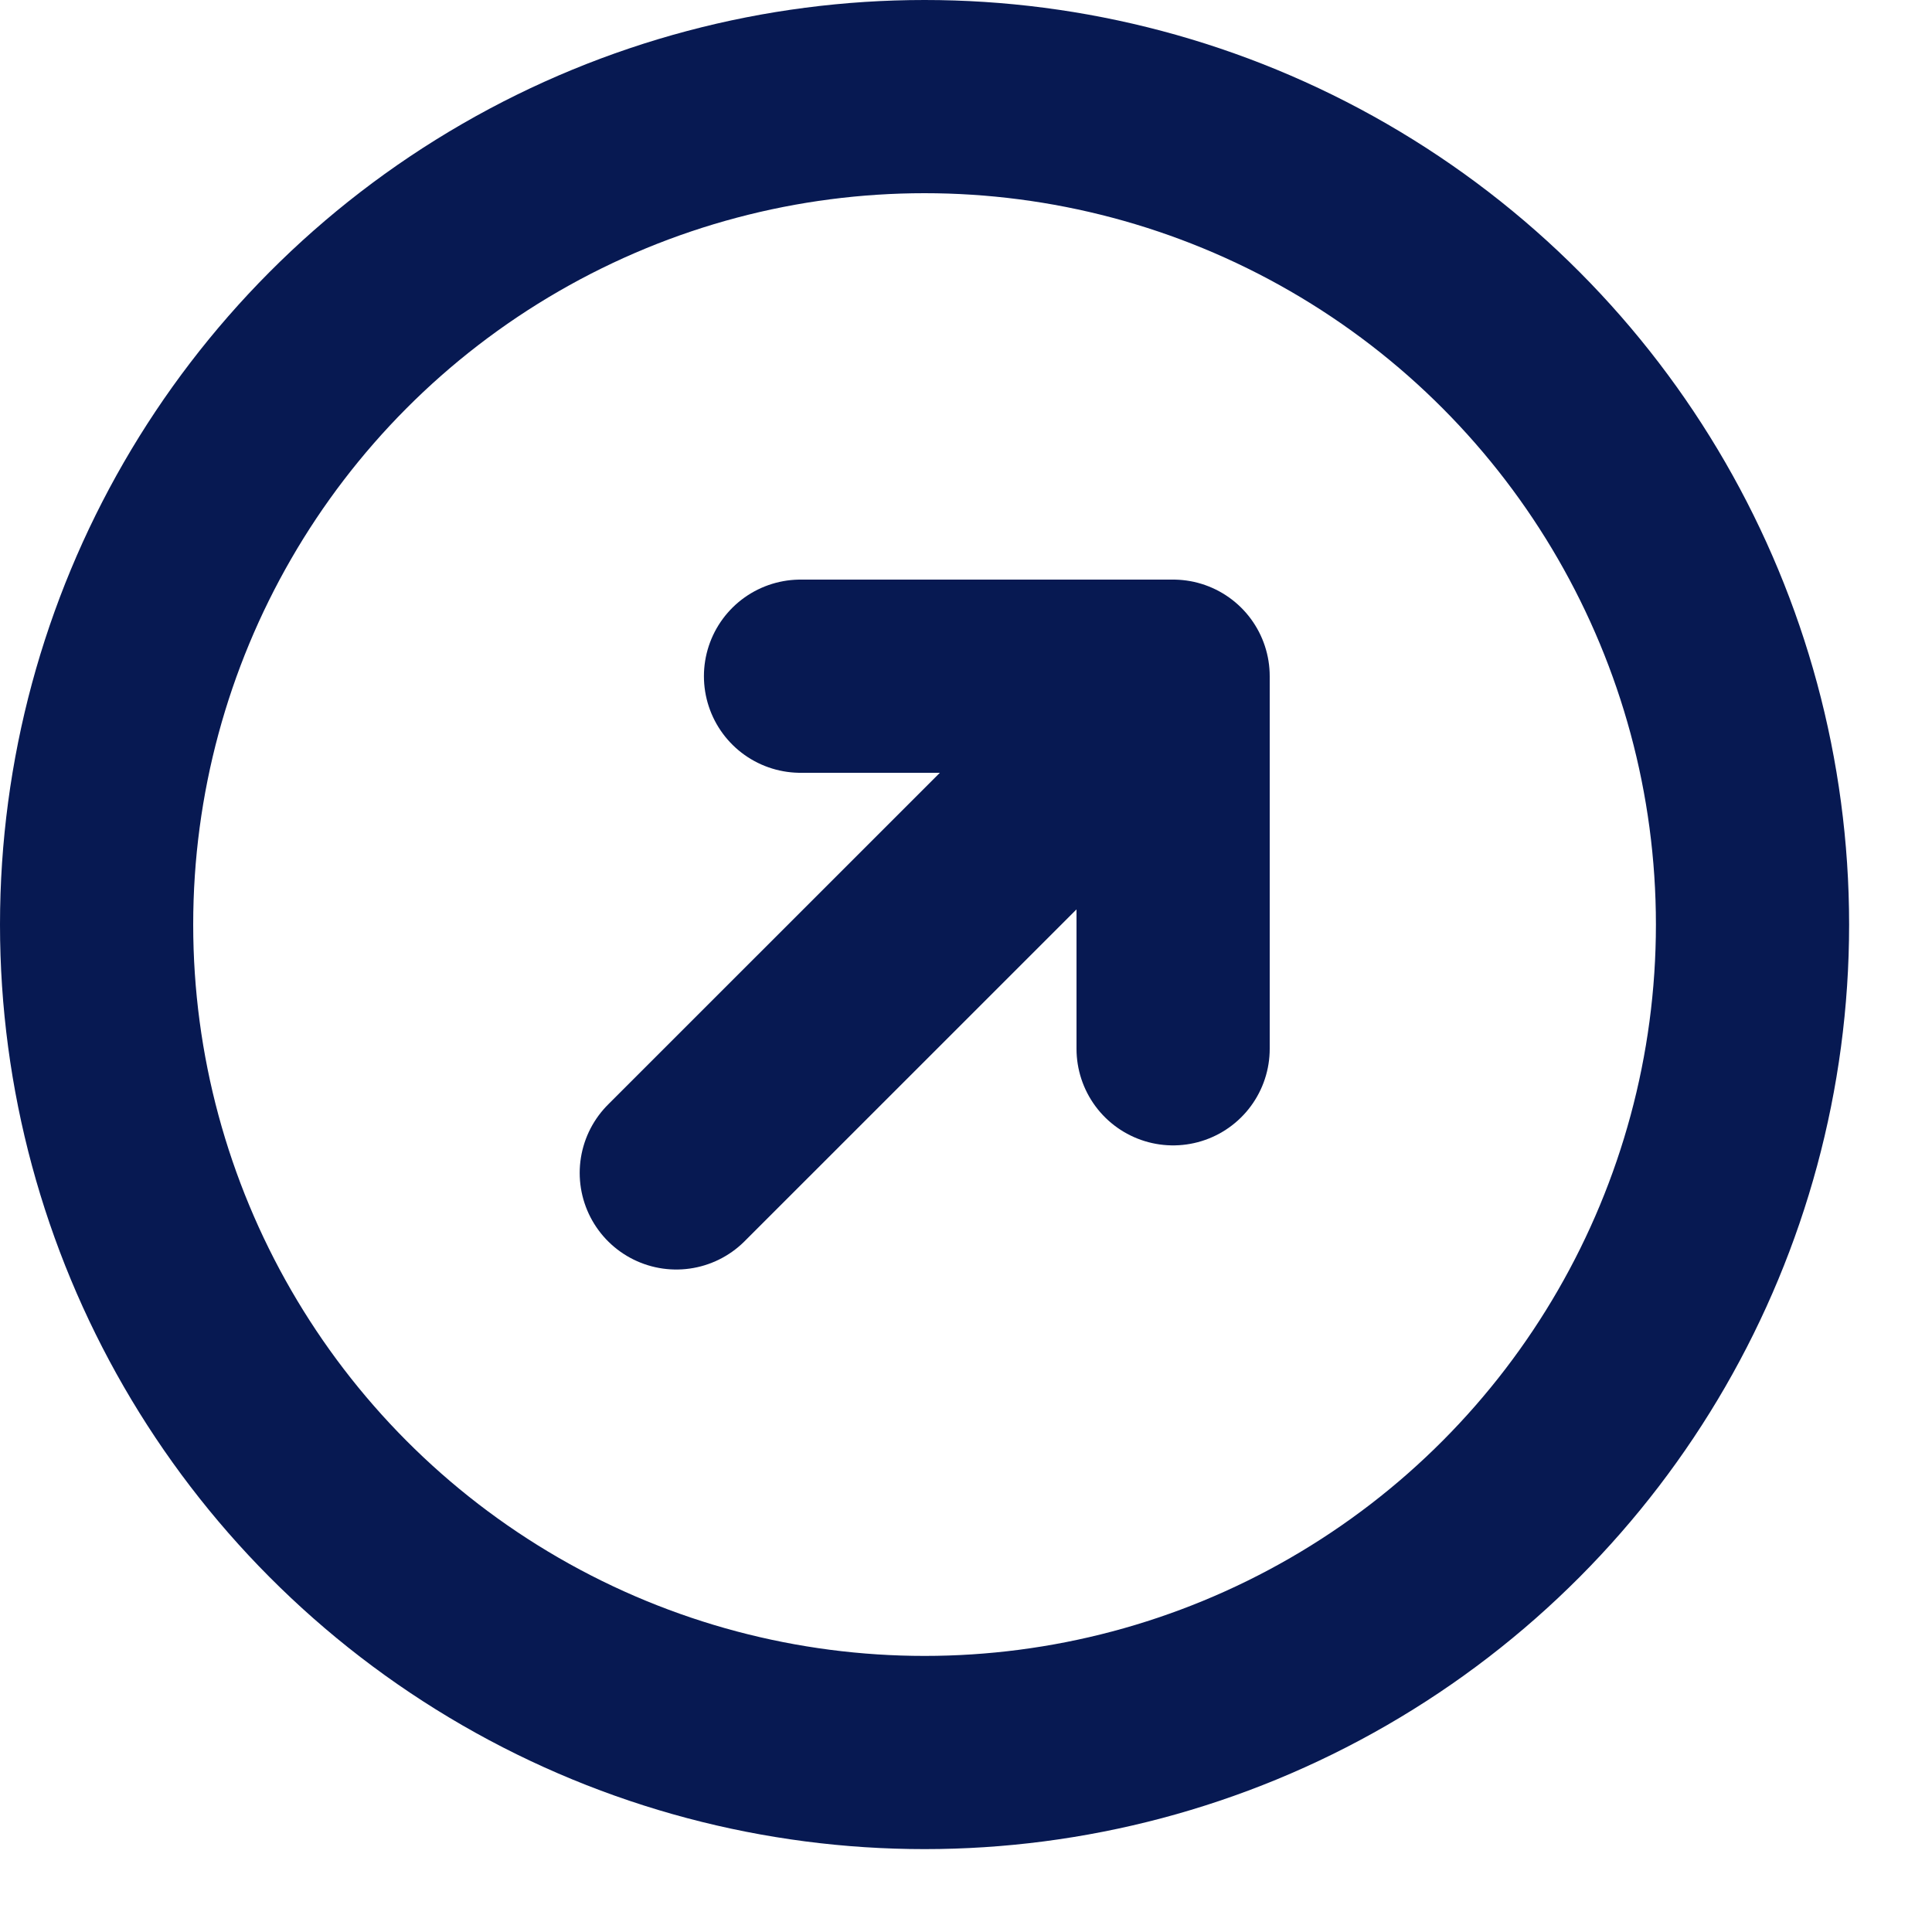 <svg width="20" height="20" viewBox="0 0 20 20" fill="none" xmlns="http://www.w3.org/2000/svg">
<path d="M7.001 12.142L12.144 7M12.144 7H8.287M12.144 7V10.857" stroke="#071952" stroke-width="2" stroke-linecap="round" stroke-linejoin="round"/>
<circle cx="9.571" cy="9.571" r="8.571" stroke="#071952" stroke-width="2"/>
</svg>
